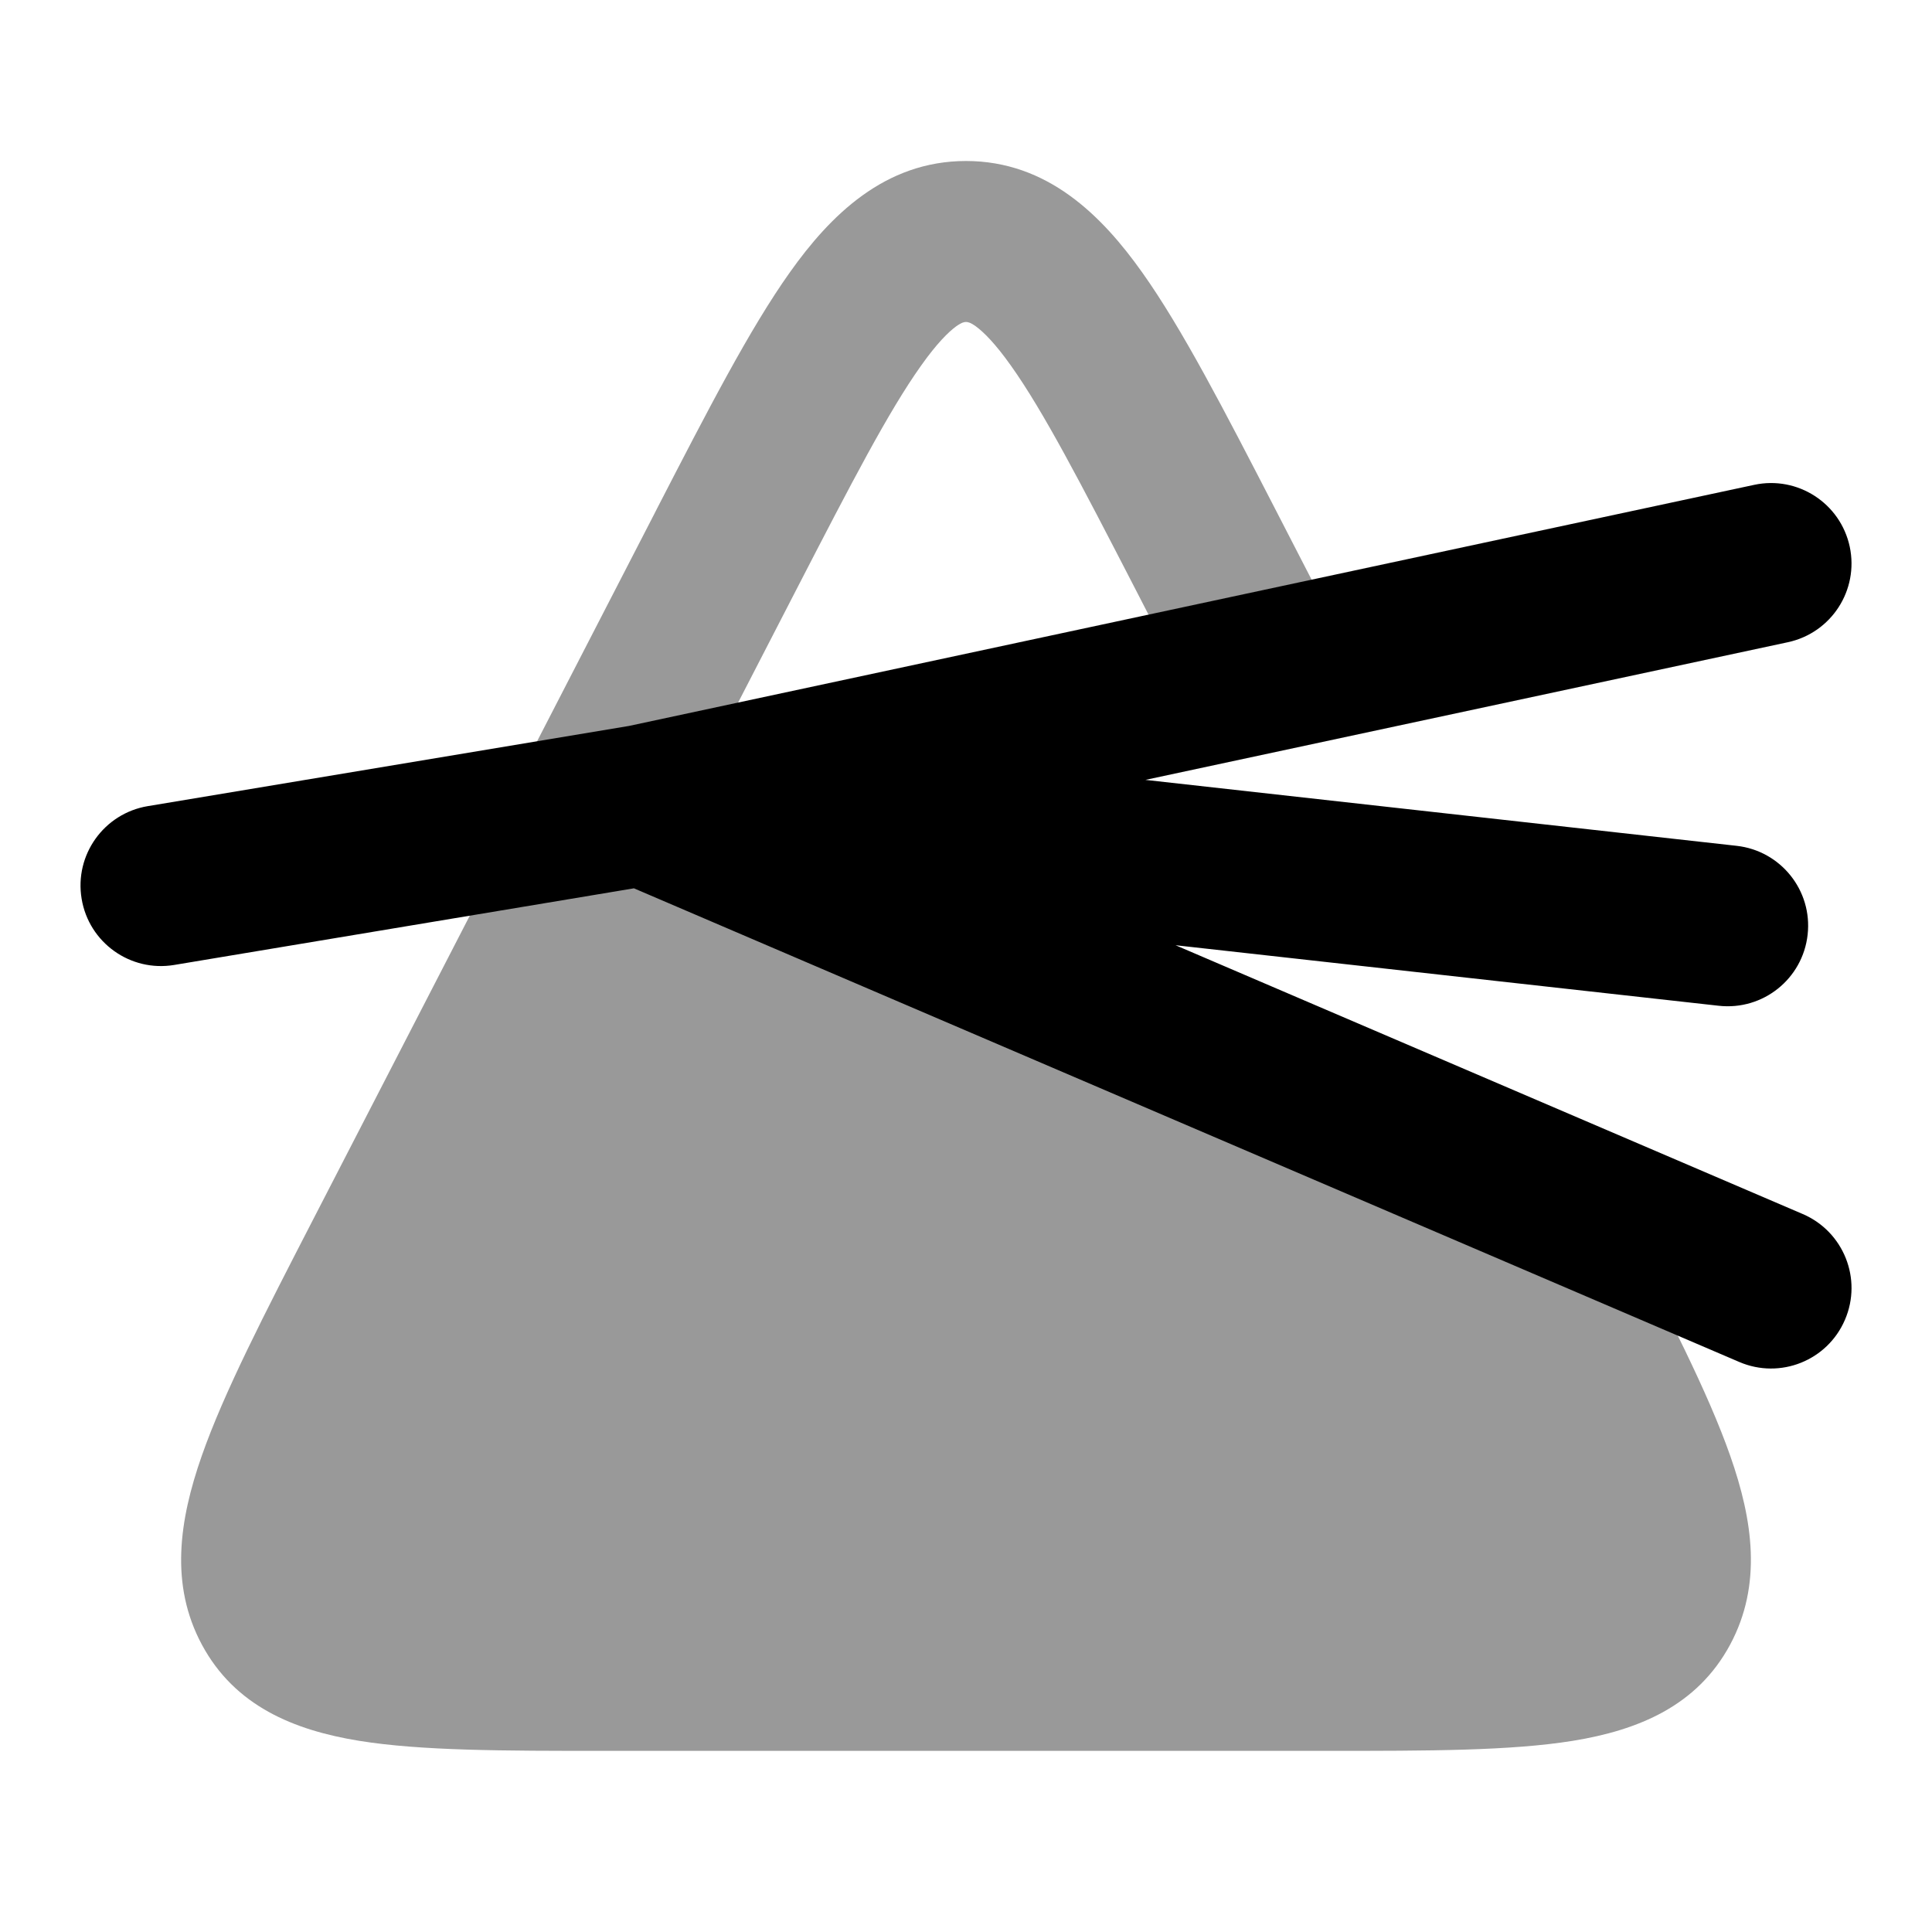 <svg width="24" height="24" viewBox="0 0 24 24" xmlns="http://www.w3.org/2000/svg">
<path opacity="0.4" fill-rule="evenodd" clip-rule="evenodd" d="M11.442 4.542C11.037 5.111 10.578 5.996 9.901 7.308L8.277 10.458C8.024 10.949 7.421 11.142 6.93 10.889C6.439 10.636 6.247 10.033 6.5 9.542L8.124 6.392C8.136 6.368 8.149 6.343 8.161 6.319C8.791 5.098 9.314 4.083 9.812 3.383C10.311 2.68 10.988 2 12 2C13.012 2 13.689 2.68 14.188 3.383C14.686 4.083 15.209 5.098 15.839 6.319L16.469 7.542C16.722 8.033 16.529 8.636 16.038 8.889C15.548 9.142 14.944 8.949 14.691 8.458L14.099 7.308C13.422 5.996 12.963 5.111 12.558 4.542C12.361 4.264 12.217 4.123 12.121 4.053C12.046 4 12.016 4 12.002 4C12.001 4 12.001 4 12 4C11.999 4 11.999 4 11.998 4C11.984 4 11.954 4 11.879 4.053C11.783 4.123 11.639 4.264 11.442 4.542Z" fill="currentColor"/>
<path opacity="0.4" d="M7.671 9.305C7.312 9.159 6.9 9.311 6.722 9.656L3.896 15.137C3.28 16.332 2.781 17.3 2.506 18.086C2.225 18.889 2.109 19.686 2.507 20.429C2.917 21.193 3.65 21.493 4.461 21.625C5.235 21.75 6.263 21.75 7.509 21.75H16.491C17.737 21.75 18.765 21.75 19.539 21.625C20.35 21.493 21.083 21.193 21.493 20.429C21.891 19.686 21.776 18.889 21.494 18.086C21.219 17.3 20.72 16.332 20.104 15.137L19.727 14.405C19.645 14.246 19.508 14.122 19.343 14.054L7.671 9.305Z" fill="currentColor"/>
<path fill-rule="evenodd" clip-rule="evenodd" d="M22.978 6.791C23.093 7.331 22.75 7.862 22.209 7.978L14.229 9.688L21.572 10.507C22.121 10.568 22.517 11.062 22.455 11.611C22.394 12.16 21.9 12.555 21.351 12.494L14.603 11.742L22.394 15.081C22.902 15.299 23.137 15.887 22.919 16.394C22.702 16.902 22.114 17.137 21.606 16.919L7.875 11.035L2.164 11.987C1.62 12.078 1.104 11.71 1.014 11.165C0.923 10.62 1.291 10.105 1.836 10.014L7.813 9.018L21.791 6.023C22.331 5.907 22.862 6.251 22.978 6.791Z" fill="currentColor"/>
</svg>
